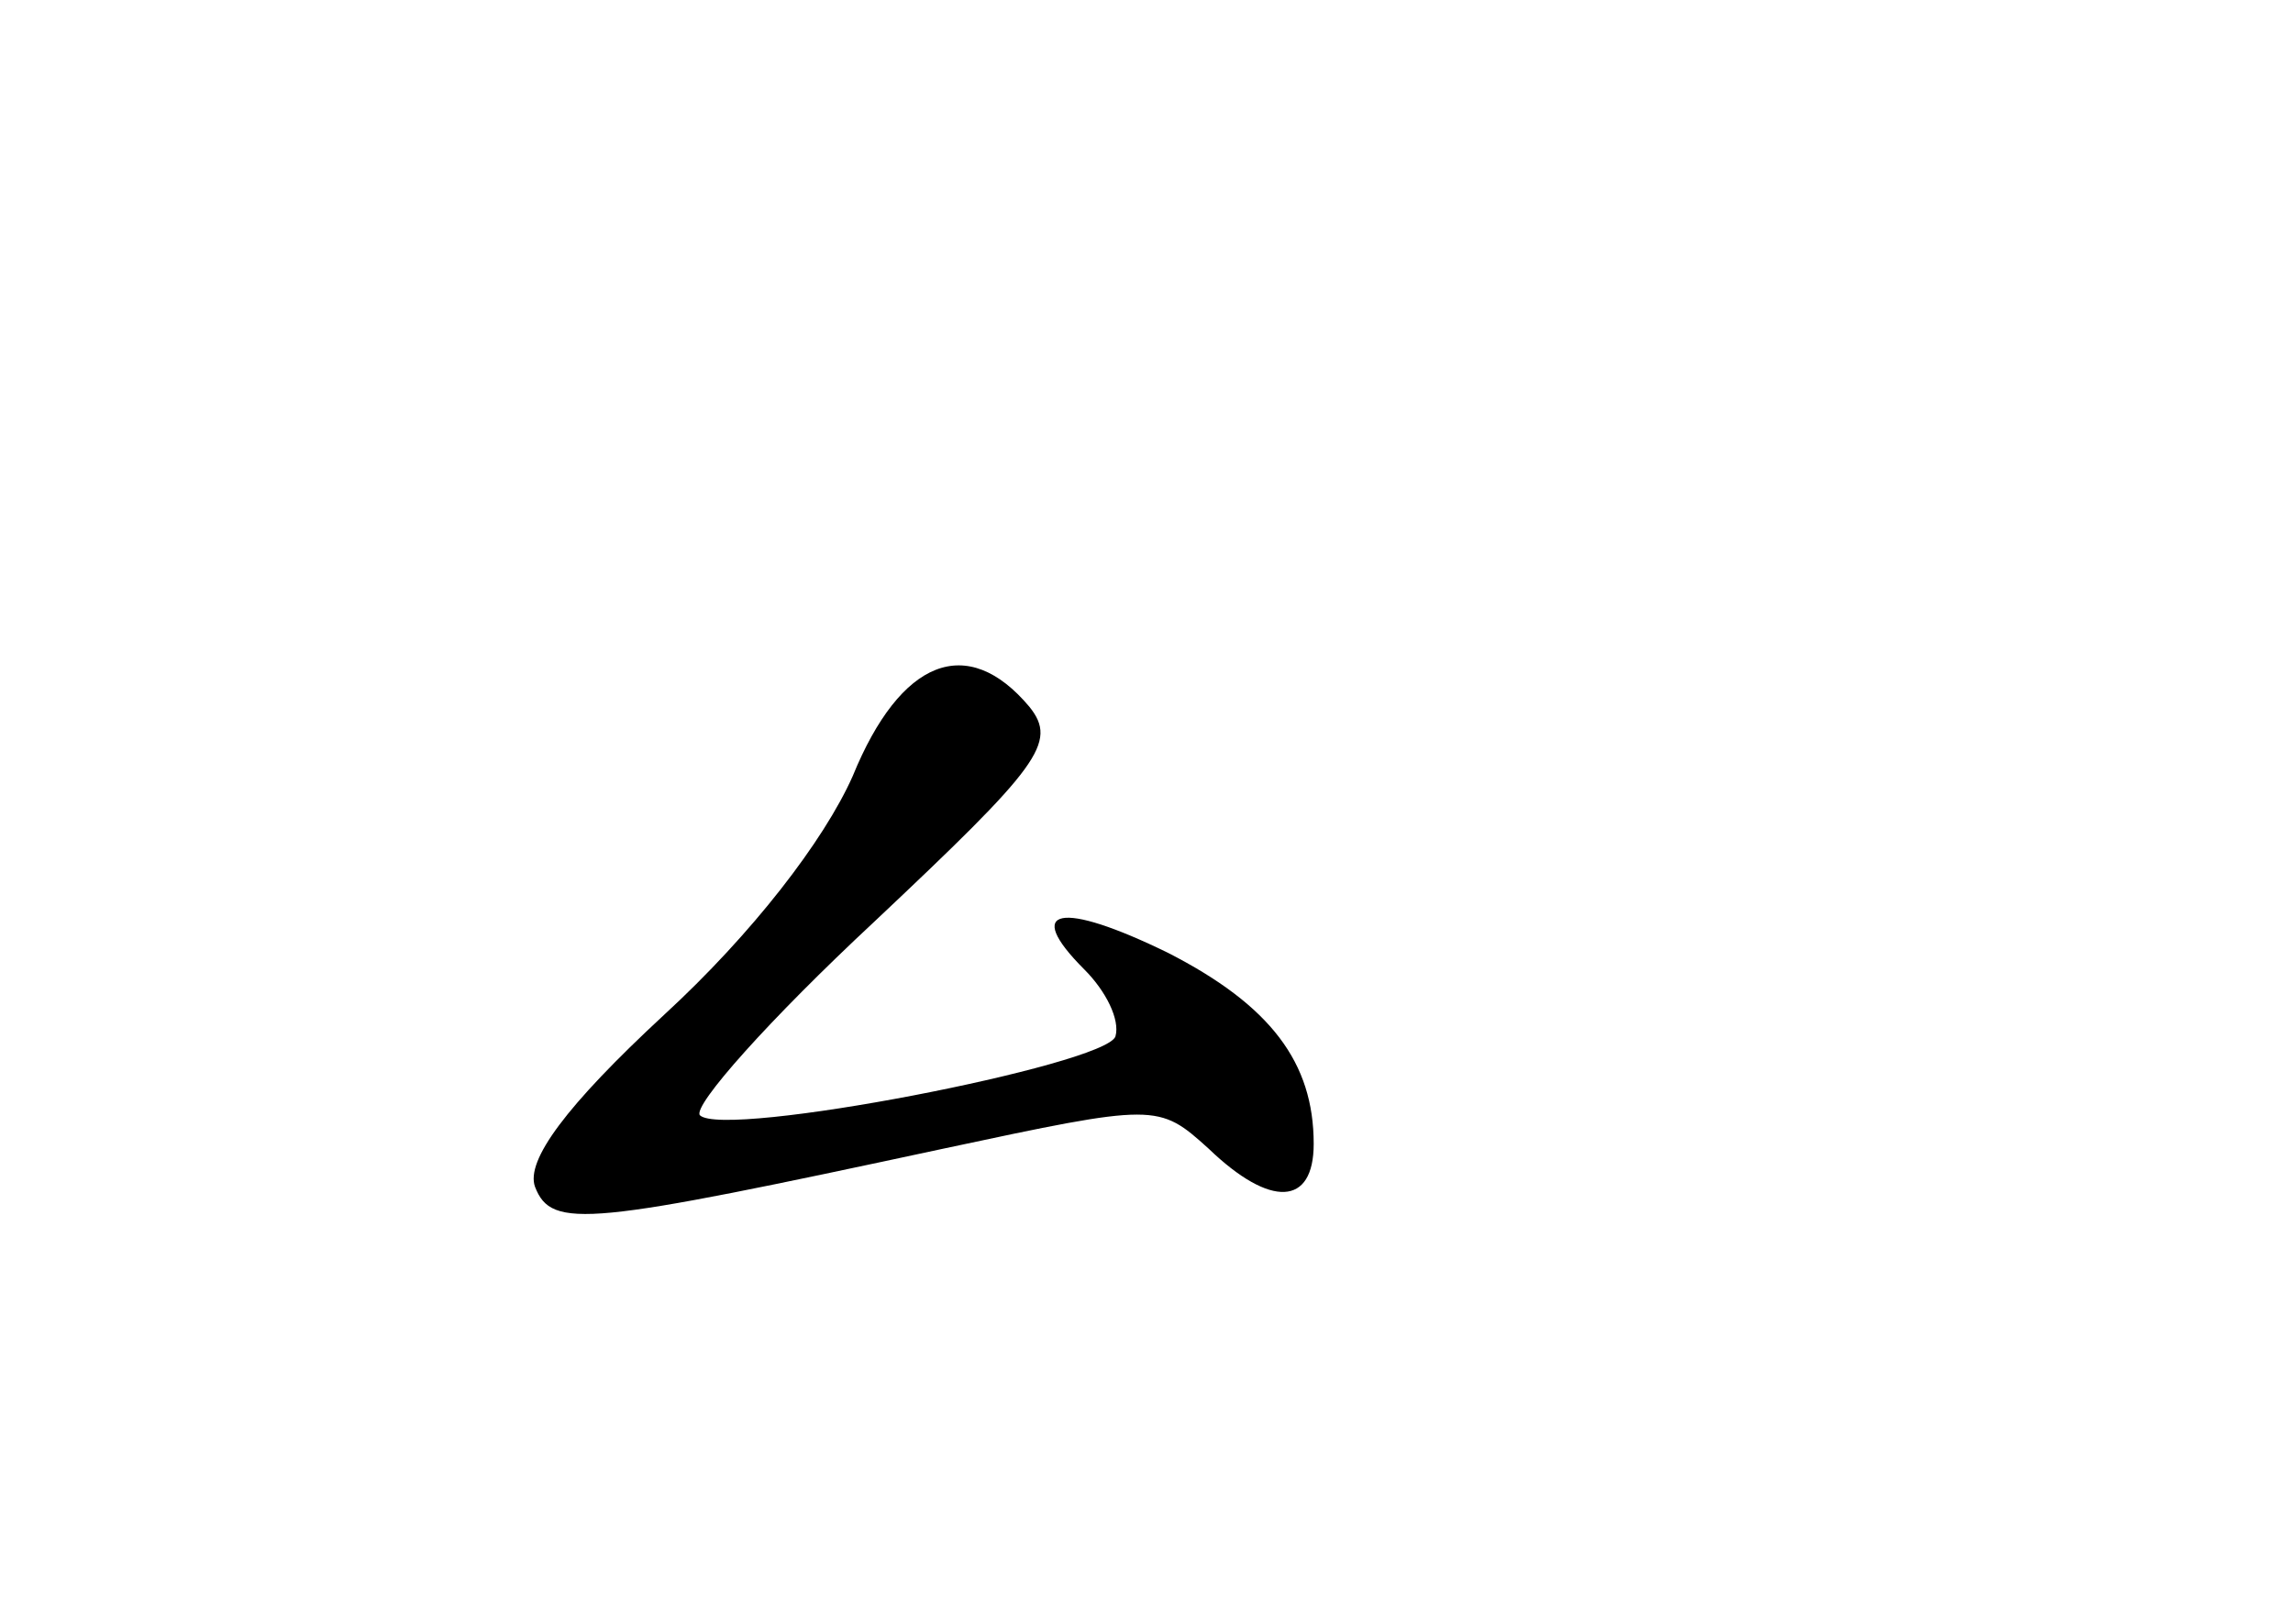 <?xml version="1.0" standalone="no"?>
<!DOCTYPE svg PUBLIC "-//W3C//DTD SVG 20010904//EN"
 "http://www.w3.org/TR/2001/REC-SVG-20010904/DTD/svg10.dtd">
<svg version="1.0" xmlns="http://www.w3.org/2000/svg"
 width="96pt" height="68pt" viewBox="0 0 96 68"
 preserveAspectRatio="xMidYMid meet">
<g transform="translate(0,68) scale(0.1,-0.1)"
fill="#000000" stroke="none">
<path d="M357 355 c-12 -27 -42 -66 -79 -100 -41 -38 -58 -61 -54 -72 7 -18
22 -16 171 16 89 19 90 19 111 0 26 -25 44 -24 44 2 0 34 -18 58 -61 80 -45
22 -61 19 -35 -7 9 -9 15 -21 13 -28 -4 -12 -164 -43 -174 -33 -3 4 29 40 73
81 69 65 77 75 65 90 -26 31 -54 20 -74 -29z"/>
</g>
</svg>

